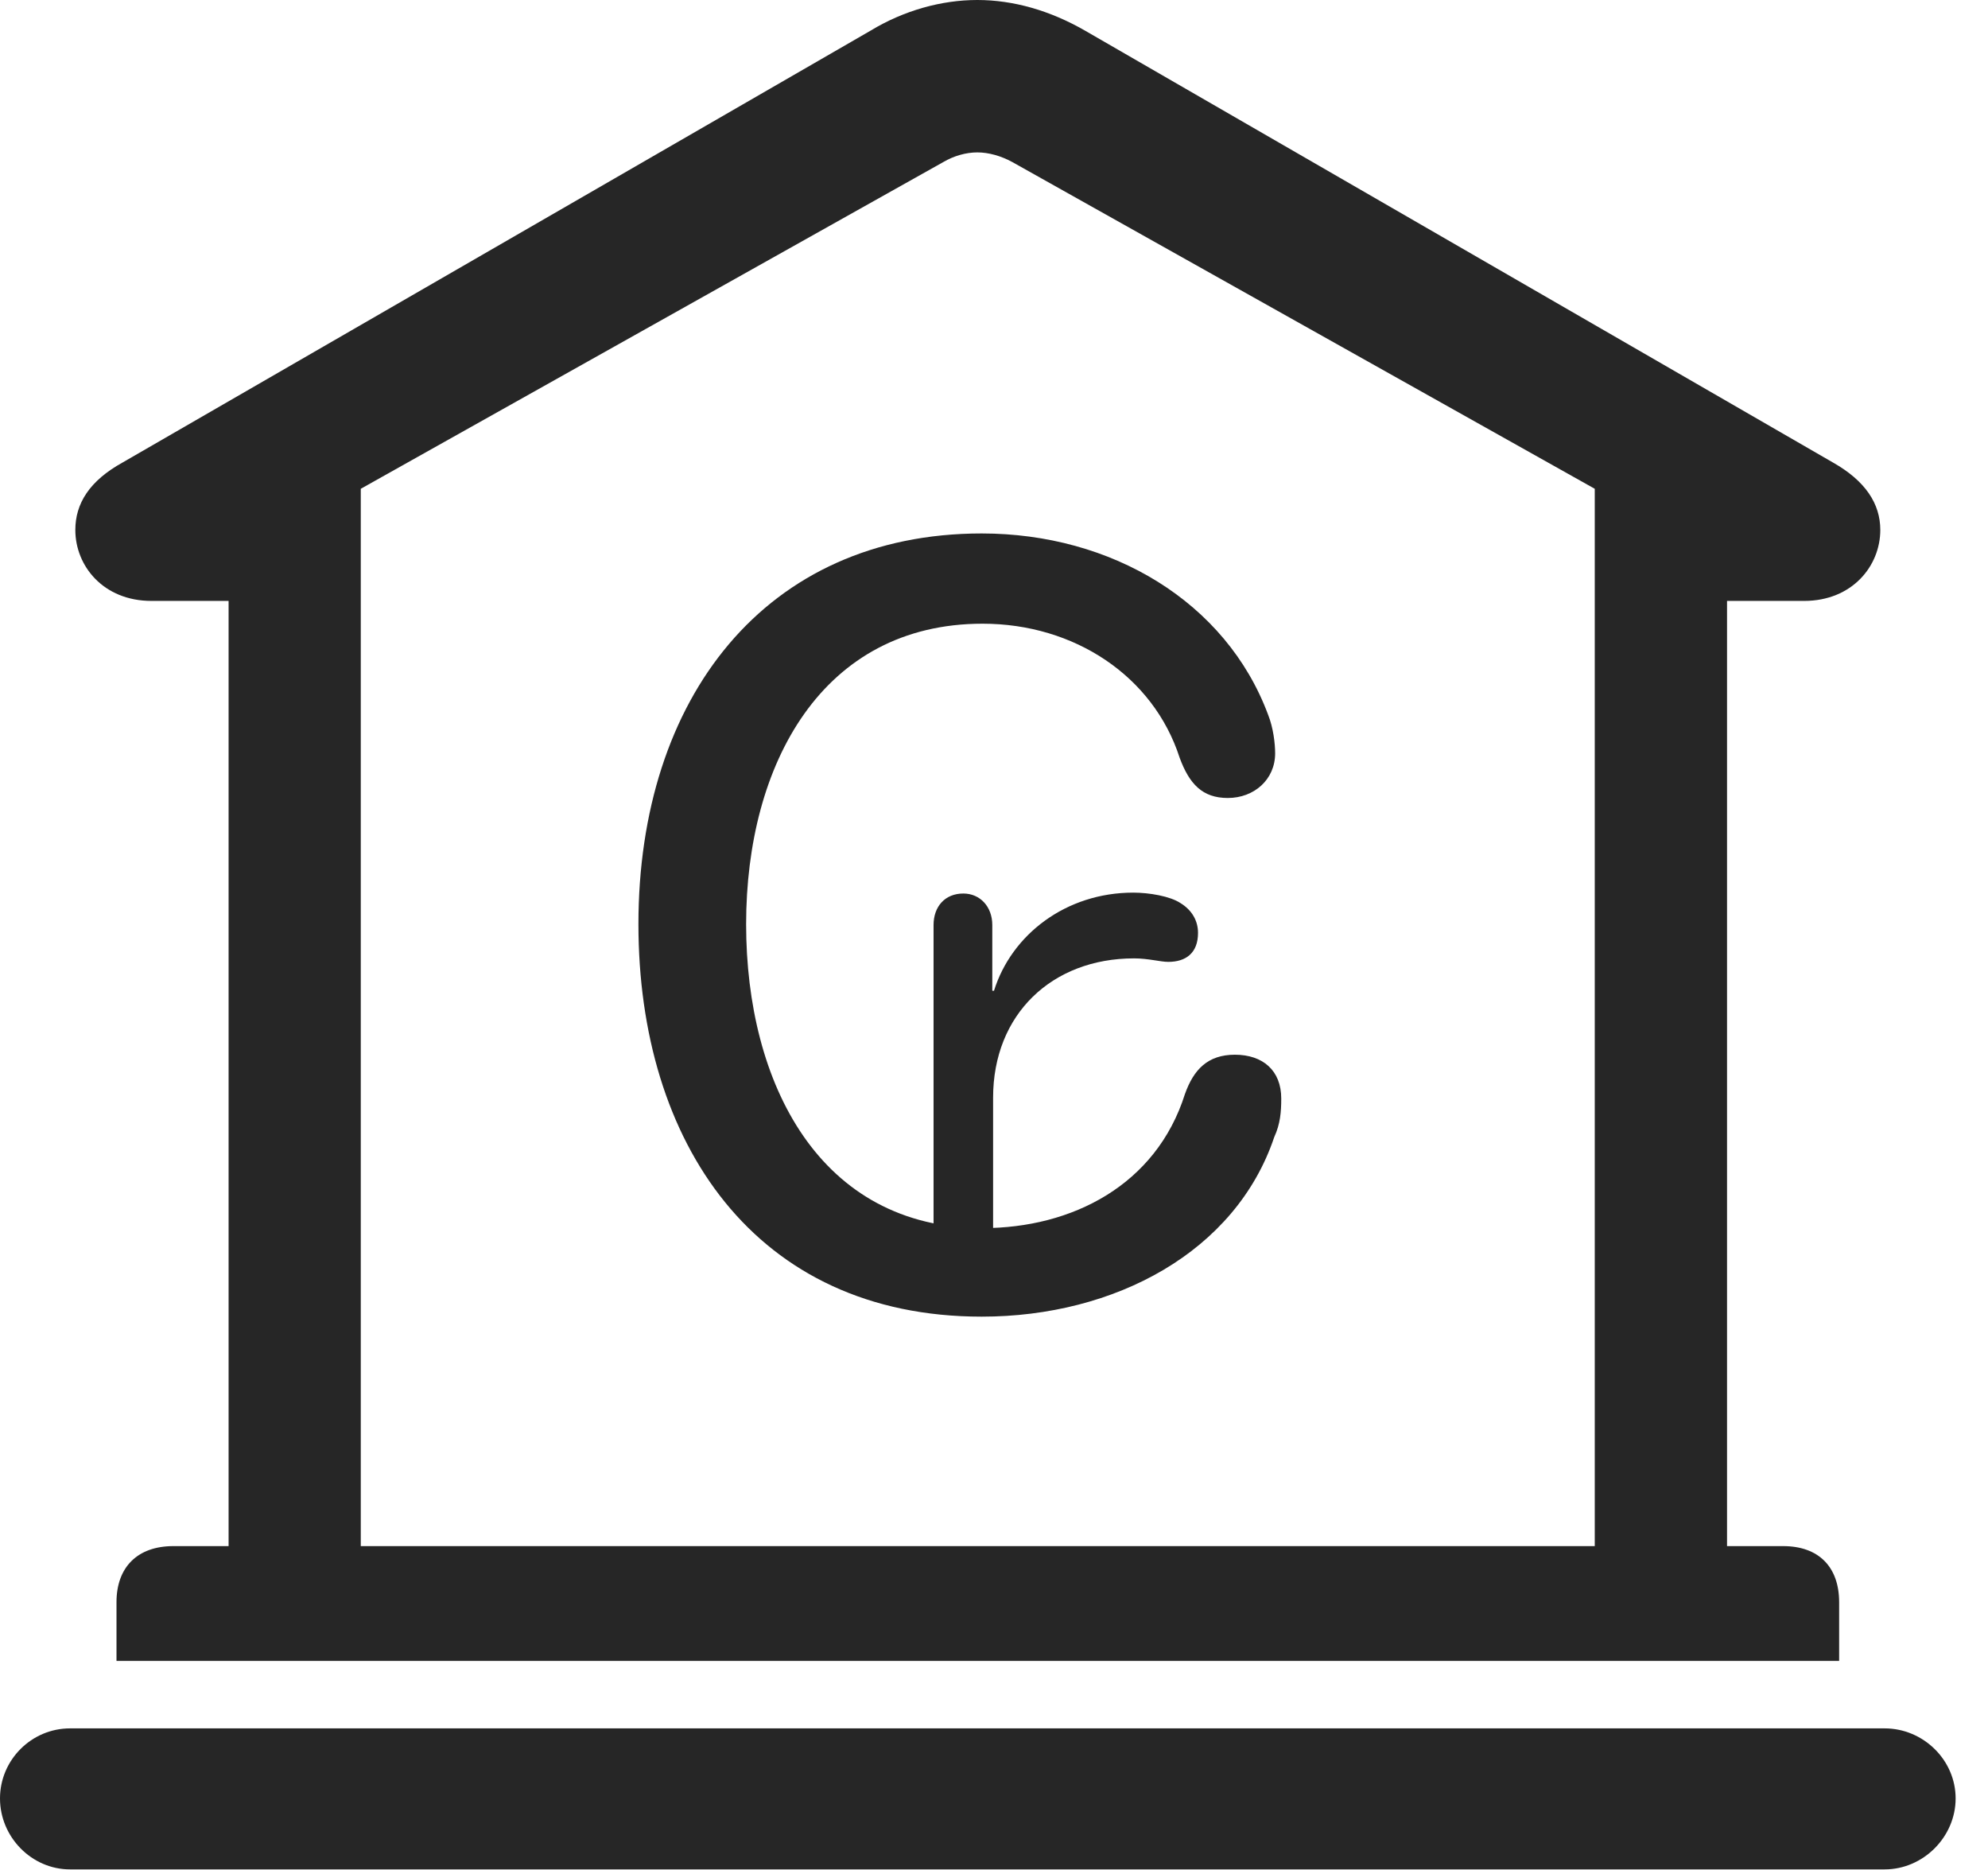 <?xml version="1.0" encoding="UTF-8"?>
<!--Generator: Apple Native CoreSVG 341-->
<!DOCTYPE svg
PUBLIC "-//W3C//DTD SVG 1.1//EN"
       "http://www.w3.org/Graphics/SVG/1.1/DTD/svg11.dtd">
<svg version="1.1" xmlns="http://www.w3.org/2000/svg" xmlns:xlink="http://www.w3.org/1999/xlink" viewBox="0 0 22.168 20.85">
 <g>
  <rect height="20.85" opacity="0" width="22.168" x="0" y="0"/>
  <path d="M1.299 18.516L20.508 18.516L20.508 17.861C20.508 17.471 20.283 17.236 19.883 17.236L19.258 17.236L19.258 6.699L20.117 6.699C20.654 6.699 20.967 6.309 20.967 5.908C20.967 5.615 20.801 5.361 20.439 5.156L12.1 0.342C11.709 0.117 11.299 0 10.898 0C10.498 0 10.078 0.117 9.707 0.342L1.367 5.156C0.996 5.361 0.84 5.615 0.84 5.908C0.84 6.309 1.152 6.699 1.689 6.699L2.549 6.699L2.549 17.236L1.934 17.236C1.533 17.236 1.299 17.471 1.299 17.861ZM4.023 17.236L4.023 5.449L10.518 1.807C10.635 1.738 10.771 1.699 10.898 1.699C11.025 1.699 11.162 1.738 11.289 1.807L17.783 5.449L17.783 17.236ZM0.781 20.84L21.016 20.84C21.445 20.84 21.807 20.479 21.807 20.049C21.807 19.619 21.445 19.268 21.016 19.268L0.781 19.268C0.352 19.268 0 19.619 0 20.049C0 20.479 0.352 20.84 0.781 20.84Z" fill="black" fill-opacity="0.85"/>
  <path d="M10.947 14.678C12.432 14.678 13.779 13.955 14.209 12.676C14.277 12.529 14.287 12.393 14.287 12.246C14.287 11.934 14.082 11.758 13.77 11.758C13.467 11.758 13.31 11.924 13.213 12.197C12.891 13.213 11.953 13.691 10.957 13.691C9.141 13.691 8.32 12.08 8.32 10.303C8.32 8.516 9.17 6.953 10.957 6.953C11.982 6.953 12.861 7.539 13.154 8.447C13.262 8.74 13.408 8.896 13.691 8.896C13.984 8.896 14.219 8.691 14.219 8.398C14.219 8.291 14.199 8.115 14.141 7.969C13.672 6.709 12.393 5.947 10.947 5.947C8.535 5.947 7.119 7.783 7.119 10.303C7.119 12.734 8.418 14.678 10.947 14.678ZM10.41 14.17L11.074 14.17L11.074 12.236C11.074 11.309 11.729 10.684 12.646 10.684C12.803 10.684 12.94 10.723 13.027 10.723C13.223 10.723 13.359 10.625 13.359 10.4C13.359 10.264 13.291 10.146 13.164 10.068C13.047 9.99 12.812 9.951 12.637 9.951C11.885 9.951 11.279 10.42 11.084 11.045L11.065 11.045L11.065 10.312C11.065 10.107 10.928 9.961 10.742 9.961C10.537 9.961 10.41 10.107 10.41 10.312Z" fill="black" fill-opacity="0.85"/>
 </g>
</svg>
